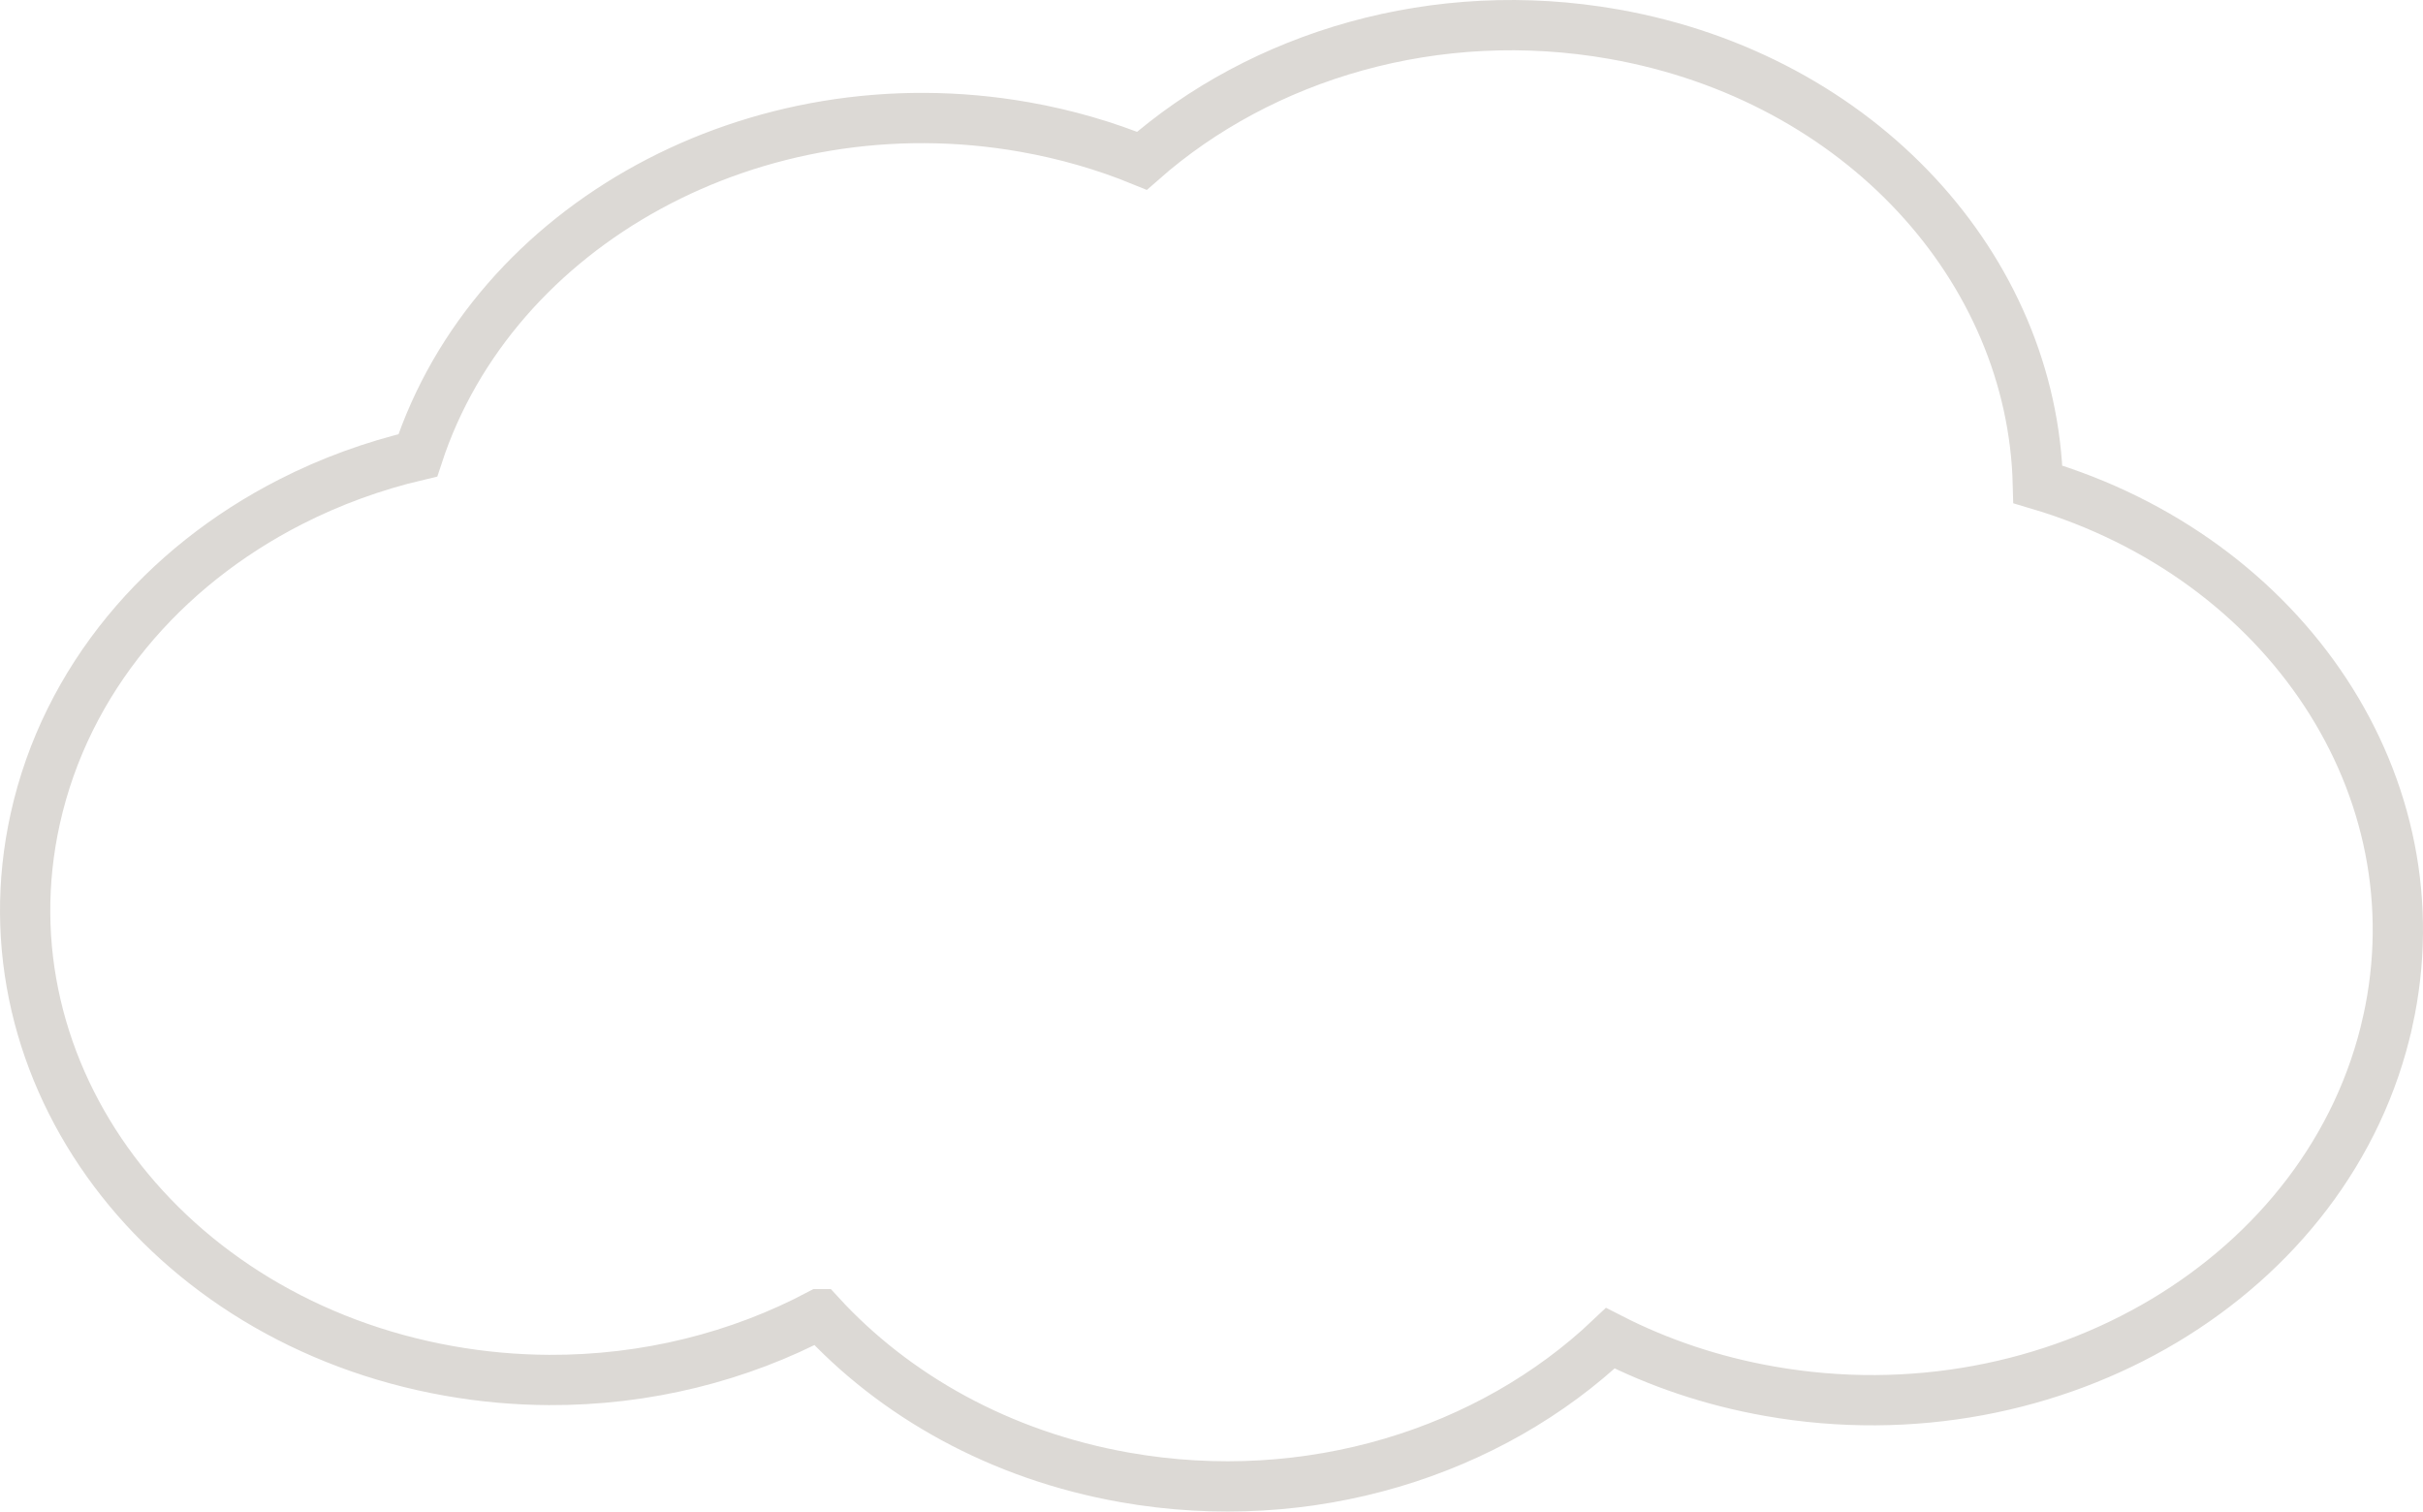 <?xml version="1.0" encoding="UTF-8"?><svg id="Layer_2" xmlns="http://www.w3.org/2000/svg" viewBox="0 0 722.97 451"><defs><style>.cls-1{fill:none;stroke:#dcd9d5;stroke-miterlimit:10;stroke-width:15px;}</style></defs><g id="Icons"><path id="Cloud" class="cls-1" d="M712.45,304.78c-16.84,75.96-99.44,125.34-184.5,110.3-17.14-3.02-33.08-8.44-47.46-15.79-35.83,33.99-89.86,51.25-144.92,41.51-37.2-6.57-68.71-24.38-90.97-48.69h-.01c-23.98,12.71-51.8,19.77-80.8,19.63-9.82-.05-19.76-.92-29.75-2.69C48.98,394.01-6.32,320.23,10.52,244.27c9.21-41.53,38.07-75.12,76.25-94.57,11.84-6.04,24.58-10.71,37.9-13.84,22.6-68.87,100.77-112.16,181.11-97.95,12.32,2.18,24.01,5.59,34.95,10.06C376.51,16.46,428.56.83,481.56,10.2c73.6,13.01,124.92,69.99,126.5,134.32,74.03,21.92,119.93,90.15,104.39,160.26Z"/></g></svg>